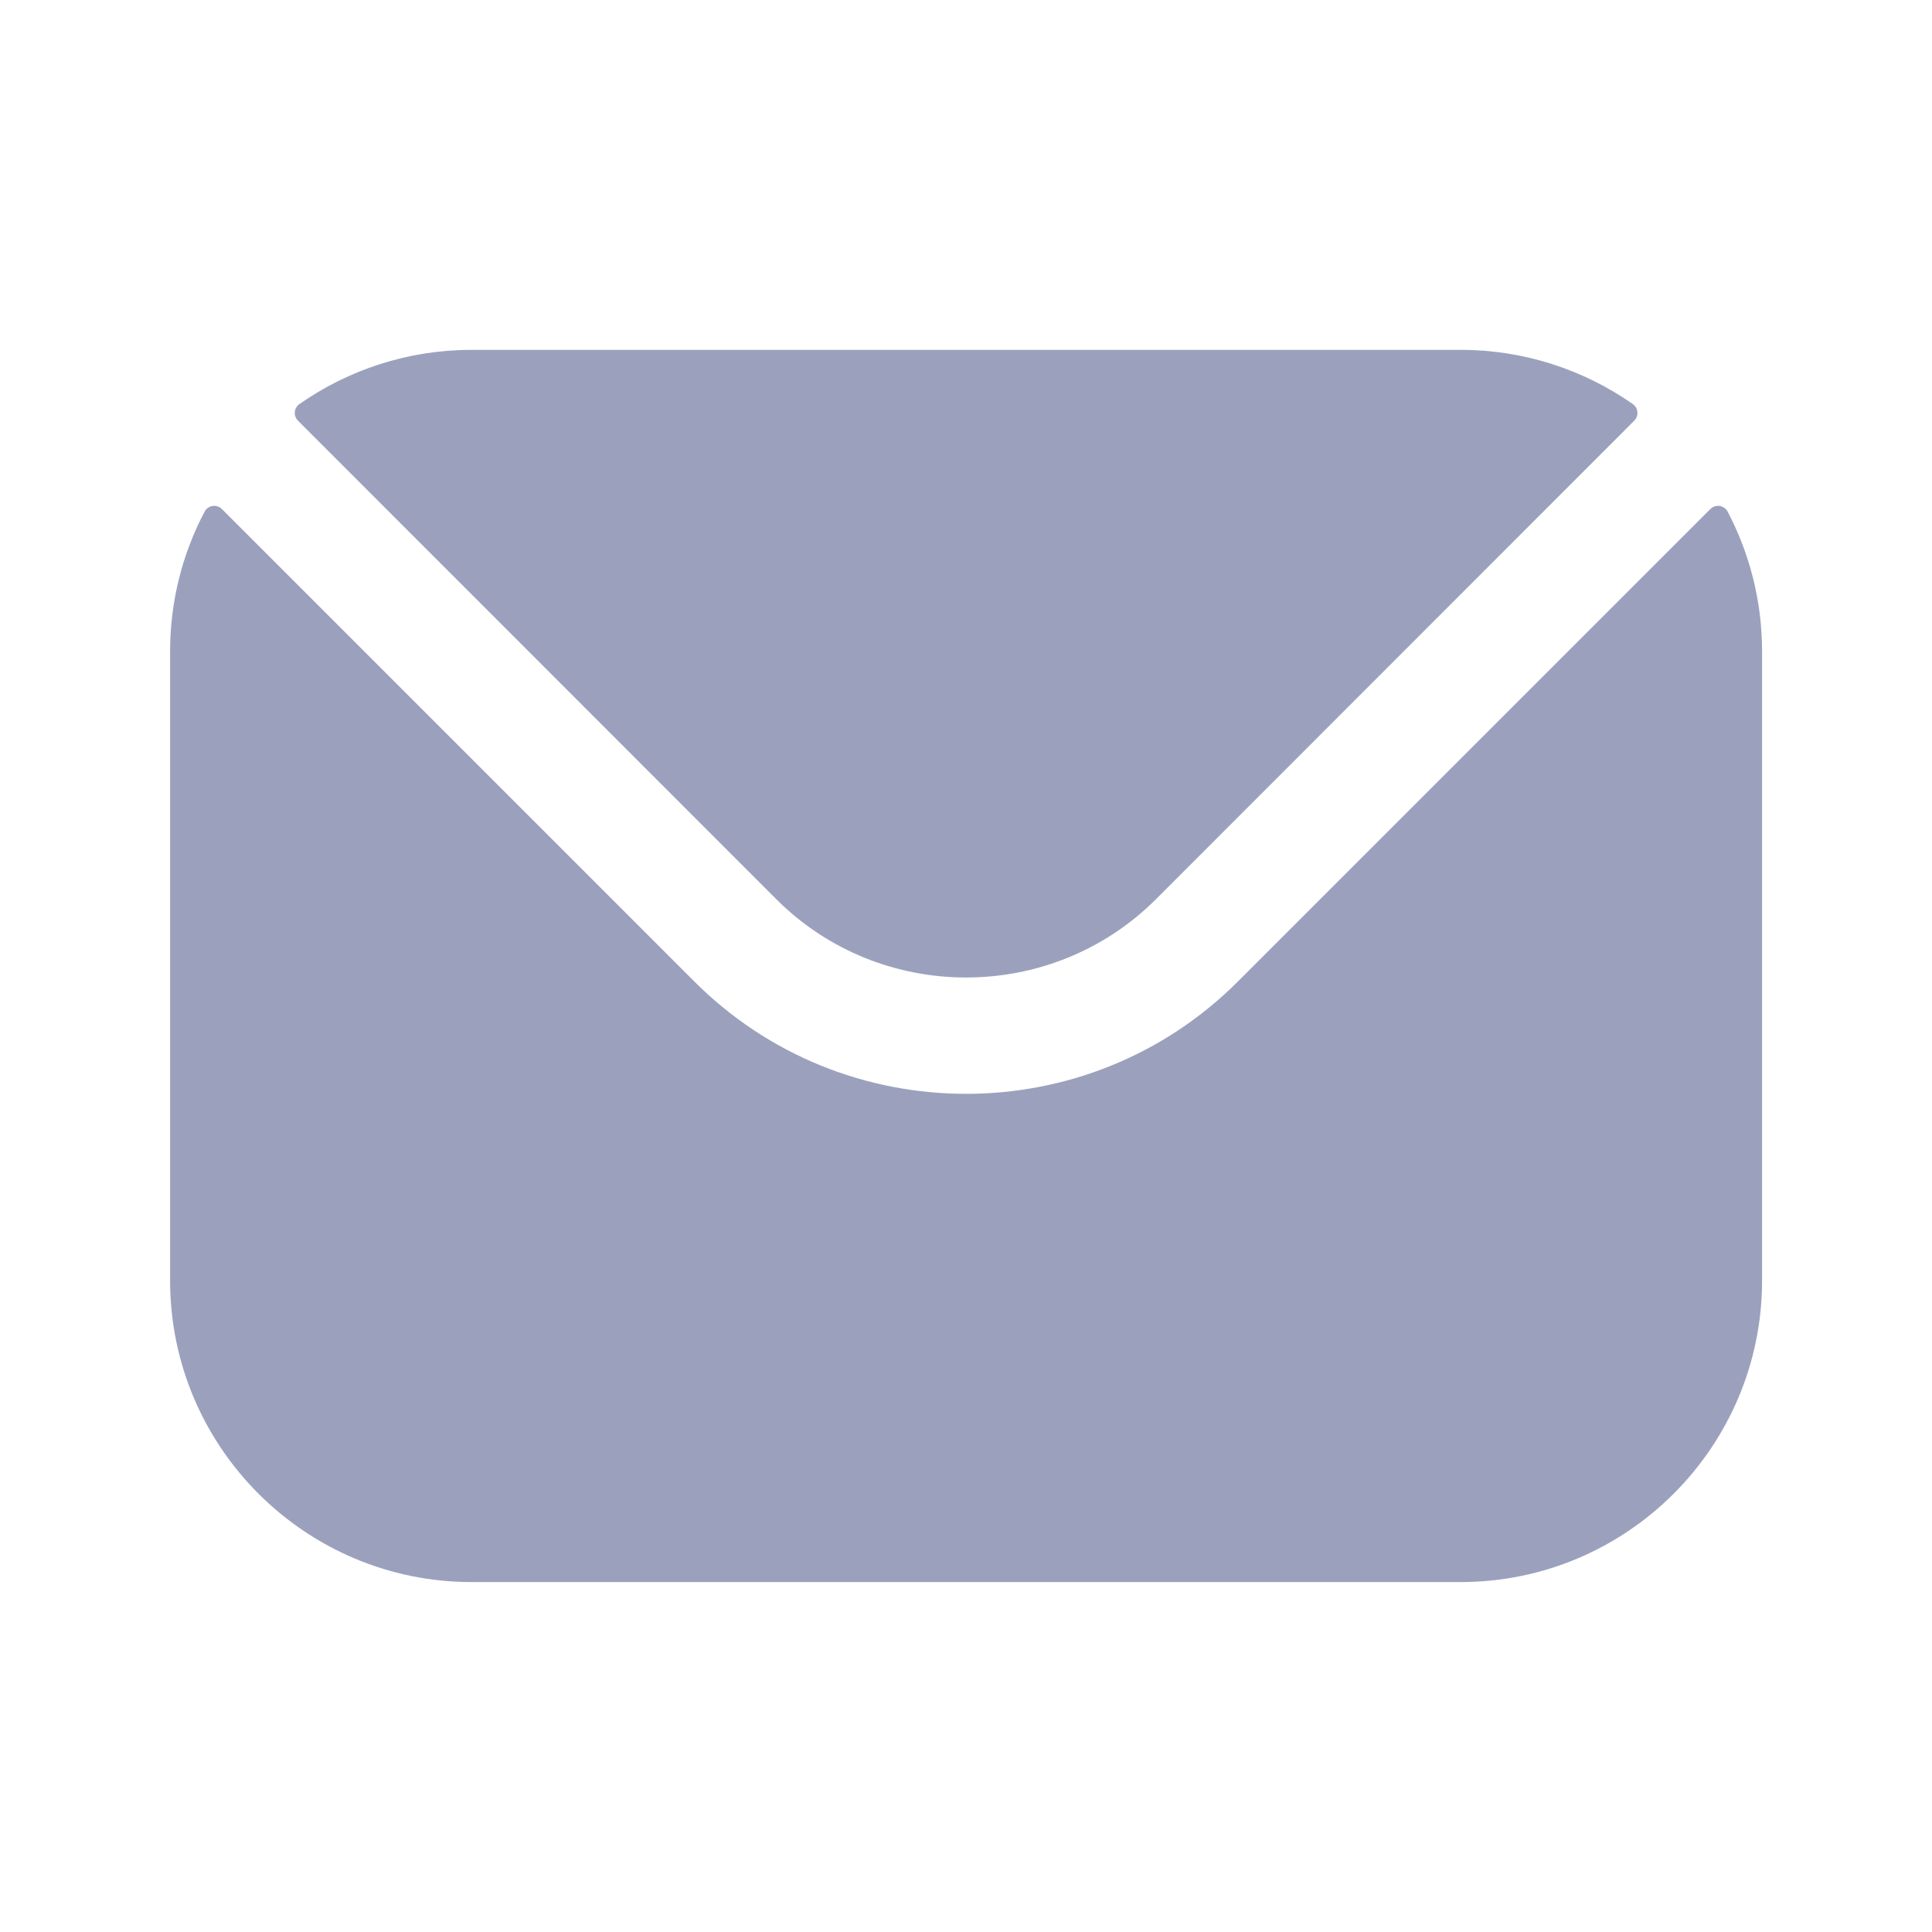 <svg width="24" height="24" viewBox="0 0 24 24" fill="none" xmlns="http://www.w3.org/2000/svg">
<g opacity="0.8">
<path fill-rule="evenodd" clip-rule="evenodd" d="M3.702 5.226L9.645 11.172C10.941 12.466 13.06 12.467 14.358 11.172L20.301 5.226C20.361 5.166 20.352 5.068 20.283 5.019C19.677 4.596 18.939 4.346 18.145 4.346H5.858C5.064 4.346 4.326 4.596 3.72 5.019C3.65 5.068 3.642 5.166 3.702 5.226ZM2.113 8.091C2.113 7.466 2.268 6.875 2.541 6.357C2.584 6.275 2.692 6.259 2.757 6.324L8.625 12.192C10.483 14.053 13.518 14.054 15.378 12.192L21.246 6.324C21.311 6.259 21.419 6.275 21.462 6.357C21.734 6.875 21.889 7.466 21.889 8.091V15.908C21.889 17.975 20.208 19.653 18.145 19.653H5.858C3.794 19.653 2.113 17.975 2.113 15.908V8.091Z" fill="#8289AD"/>
</g>
</svg>

